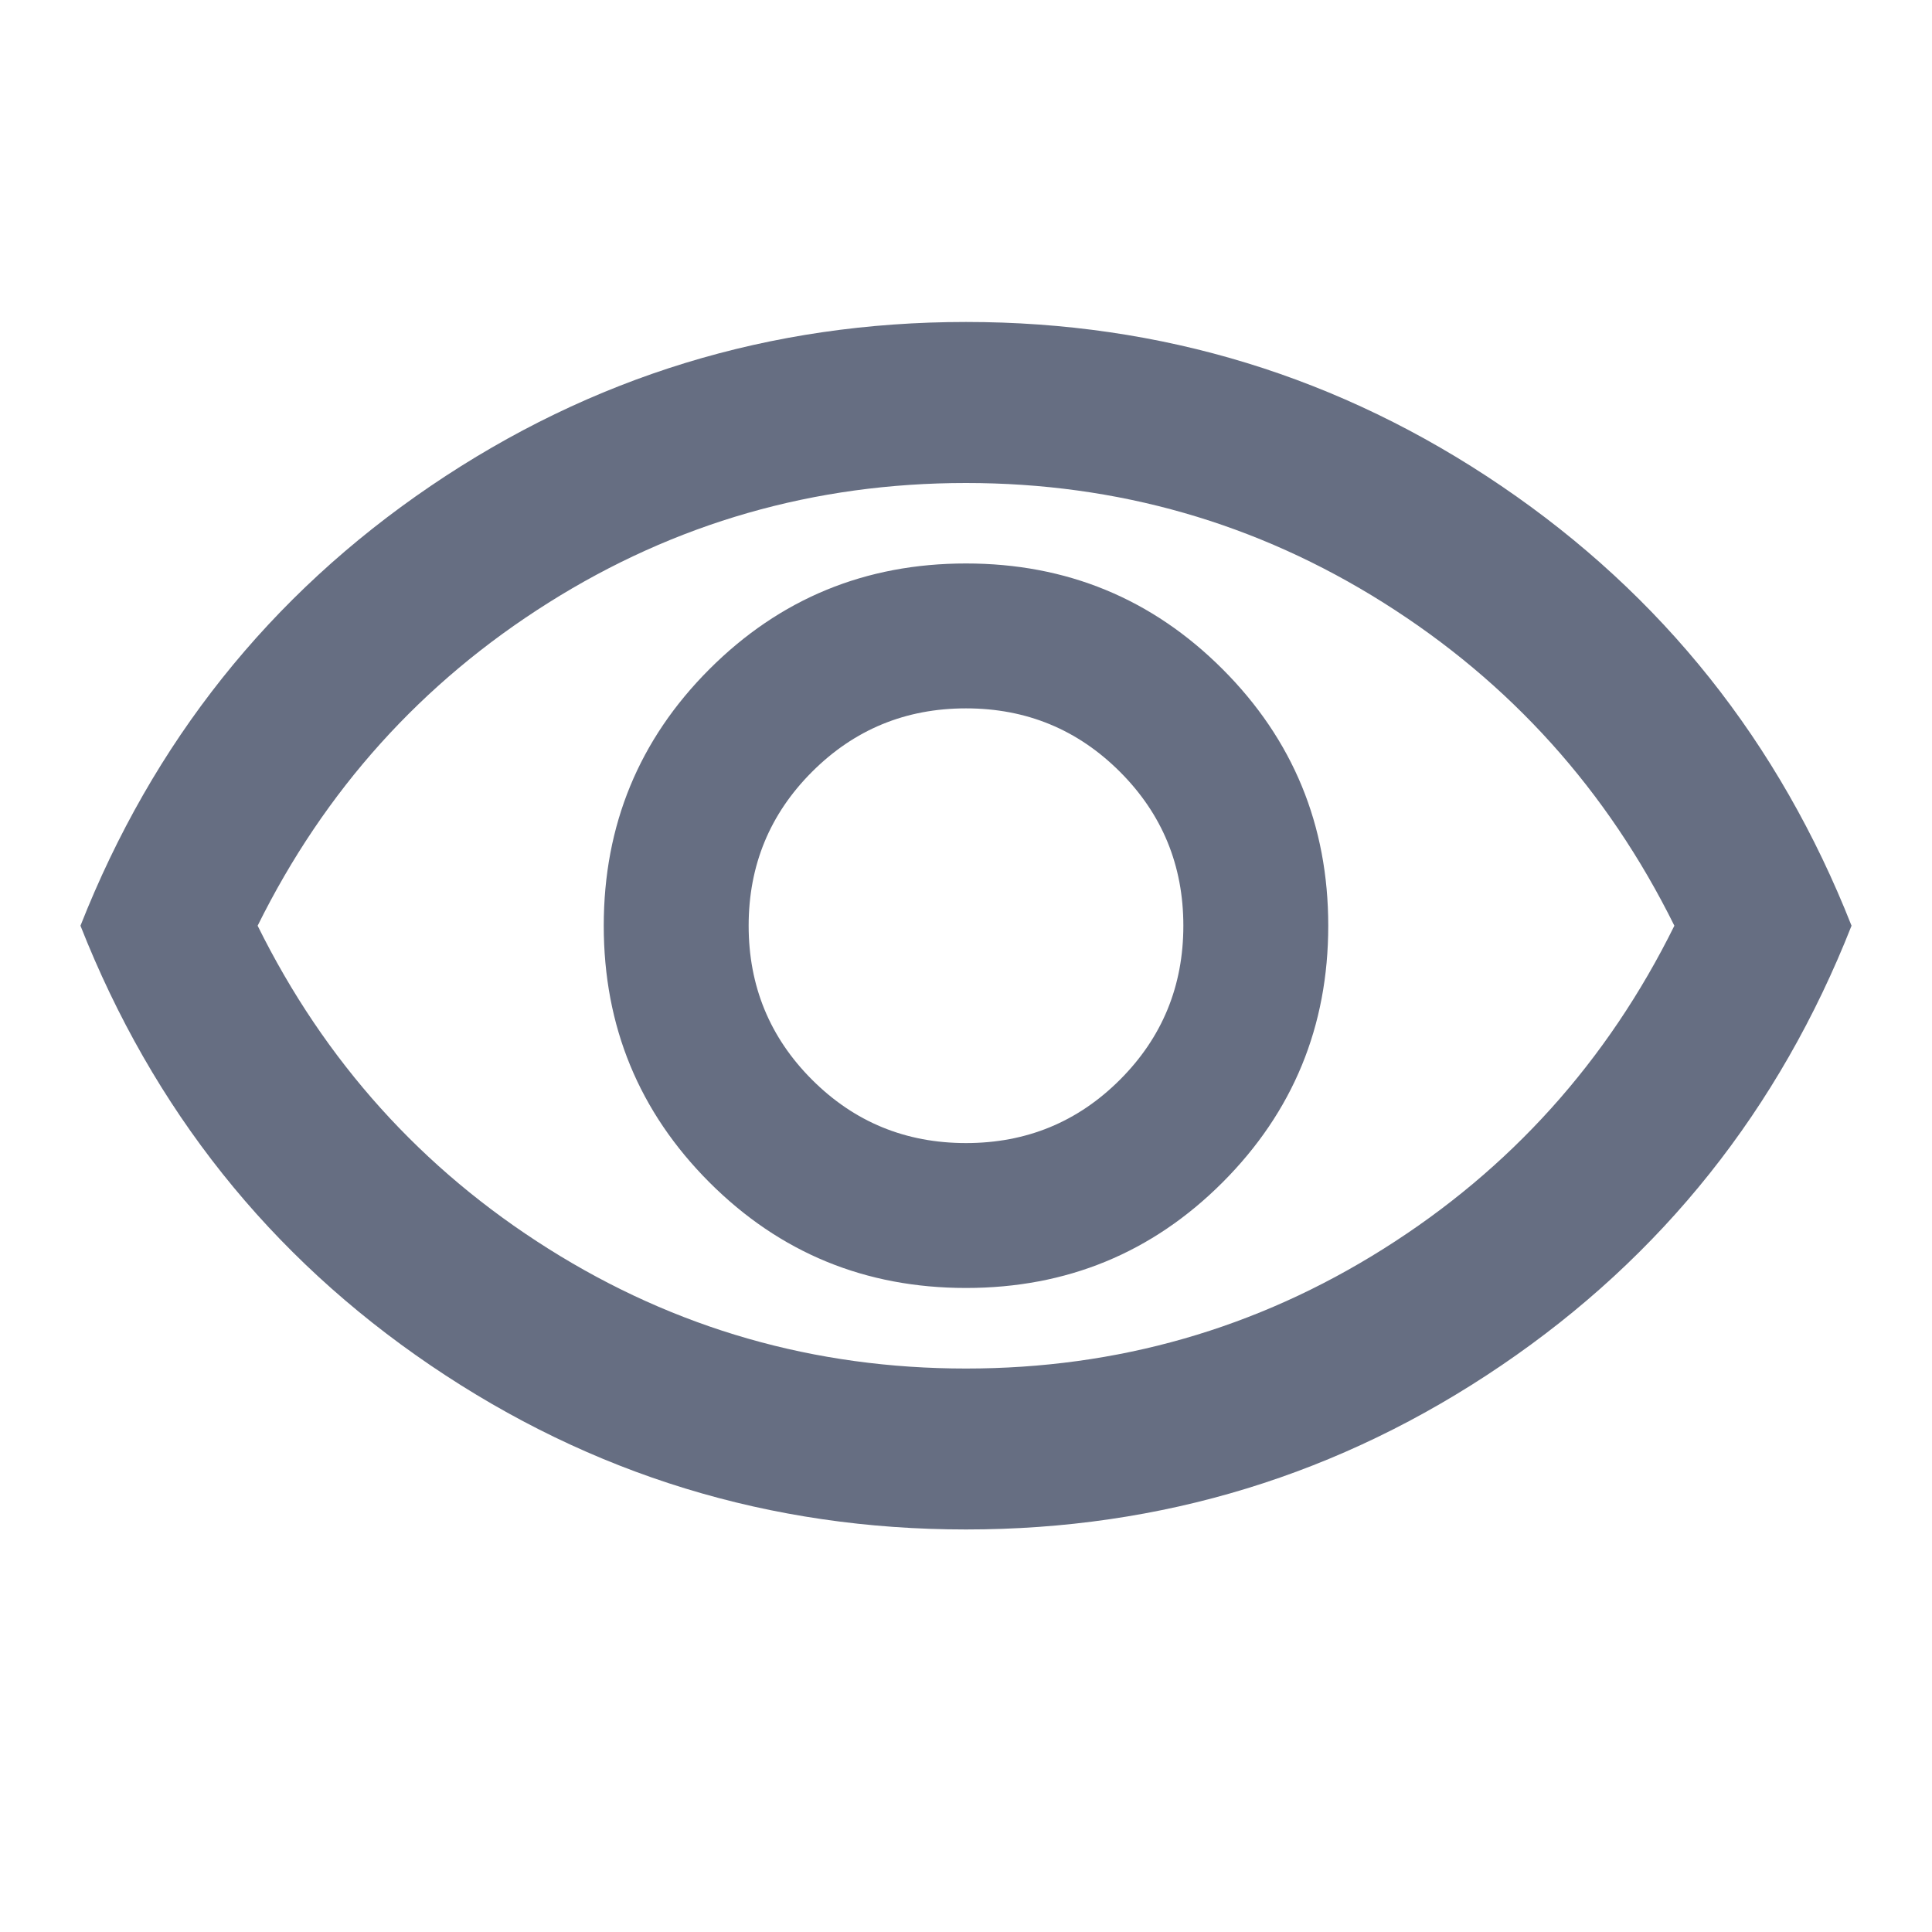 <svg width="20" height="20" viewBox="0 0 20 20" fill="none" xmlns="http://www.w3.org/2000/svg">
<mask id="mask0_365_278" style="mask-type:alpha" maskUnits="userSpaceOnUse" x="0" y="0" width="20" height="20">
<rect width="20" height="20" fill="#D9D9D9"/>
</mask>
<g mask="url(#mask0_365_278)">
<path d="M10 13.333C11.042 13.333 11.927 12.969 12.656 12.24C13.385 11.51 13.75 10.625 13.75 9.583C13.75 8.542 13.385 7.656 12.656 6.927C11.927 6.198 11.042 5.833 10 5.833C8.958 5.833 8.073 6.198 7.344 6.927C6.615 7.656 6.25 8.542 6.25 9.583C6.25 10.625 6.615 11.51 7.344 12.24C8.073 12.969 8.958 13.333 10 13.333ZM10 11.833C9.375 11.833 8.844 11.615 8.406 11.177C7.969 10.74 7.75 10.208 7.75 9.583C7.75 8.958 7.969 8.427 8.406 7.99C8.844 7.552 9.375 7.333 10 7.333C10.625 7.333 11.156 7.552 11.594 7.99C12.031 8.427 12.25 8.958 12.25 9.583C12.25 10.208 12.031 10.74 11.594 11.177C11.156 11.615 10.625 11.833 10 11.833ZM10 15.833C7.972 15.833 6.125 15.267 4.458 14.135C2.792 13.004 1.583 11.486 0.833 9.583C1.583 7.681 2.792 6.163 4.458 5.031C6.125 3.899 7.972 3.333 10 3.333C12.028 3.333 13.875 3.899 15.542 5.031C17.208 6.163 18.417 7.681 19.167 9.583C18.417 11.486 17.208 13.004 15.542 14.135C13.875 15.267 12.028 15.833 10 15.833ZM10 14.167C11.569 14.167 13.01 13.754 14.323 12.927C15.635 12.101 16.639 10.986 17.333 9.583C16.639 8.181 15.635 7.066 14.323 6.24C13.01 5.413 11.569 5 10 5C8.431 5 6.99 5.413 5.677 6.24C4.365 7.066 3.361 8.181 2.667 9.583C3.361 10.986 4.365 12.101 5.677 12.927C6.99 13.754 8.431 14.167 10 14.167Z" fill="#666E82"/>
</g>
</svg>

